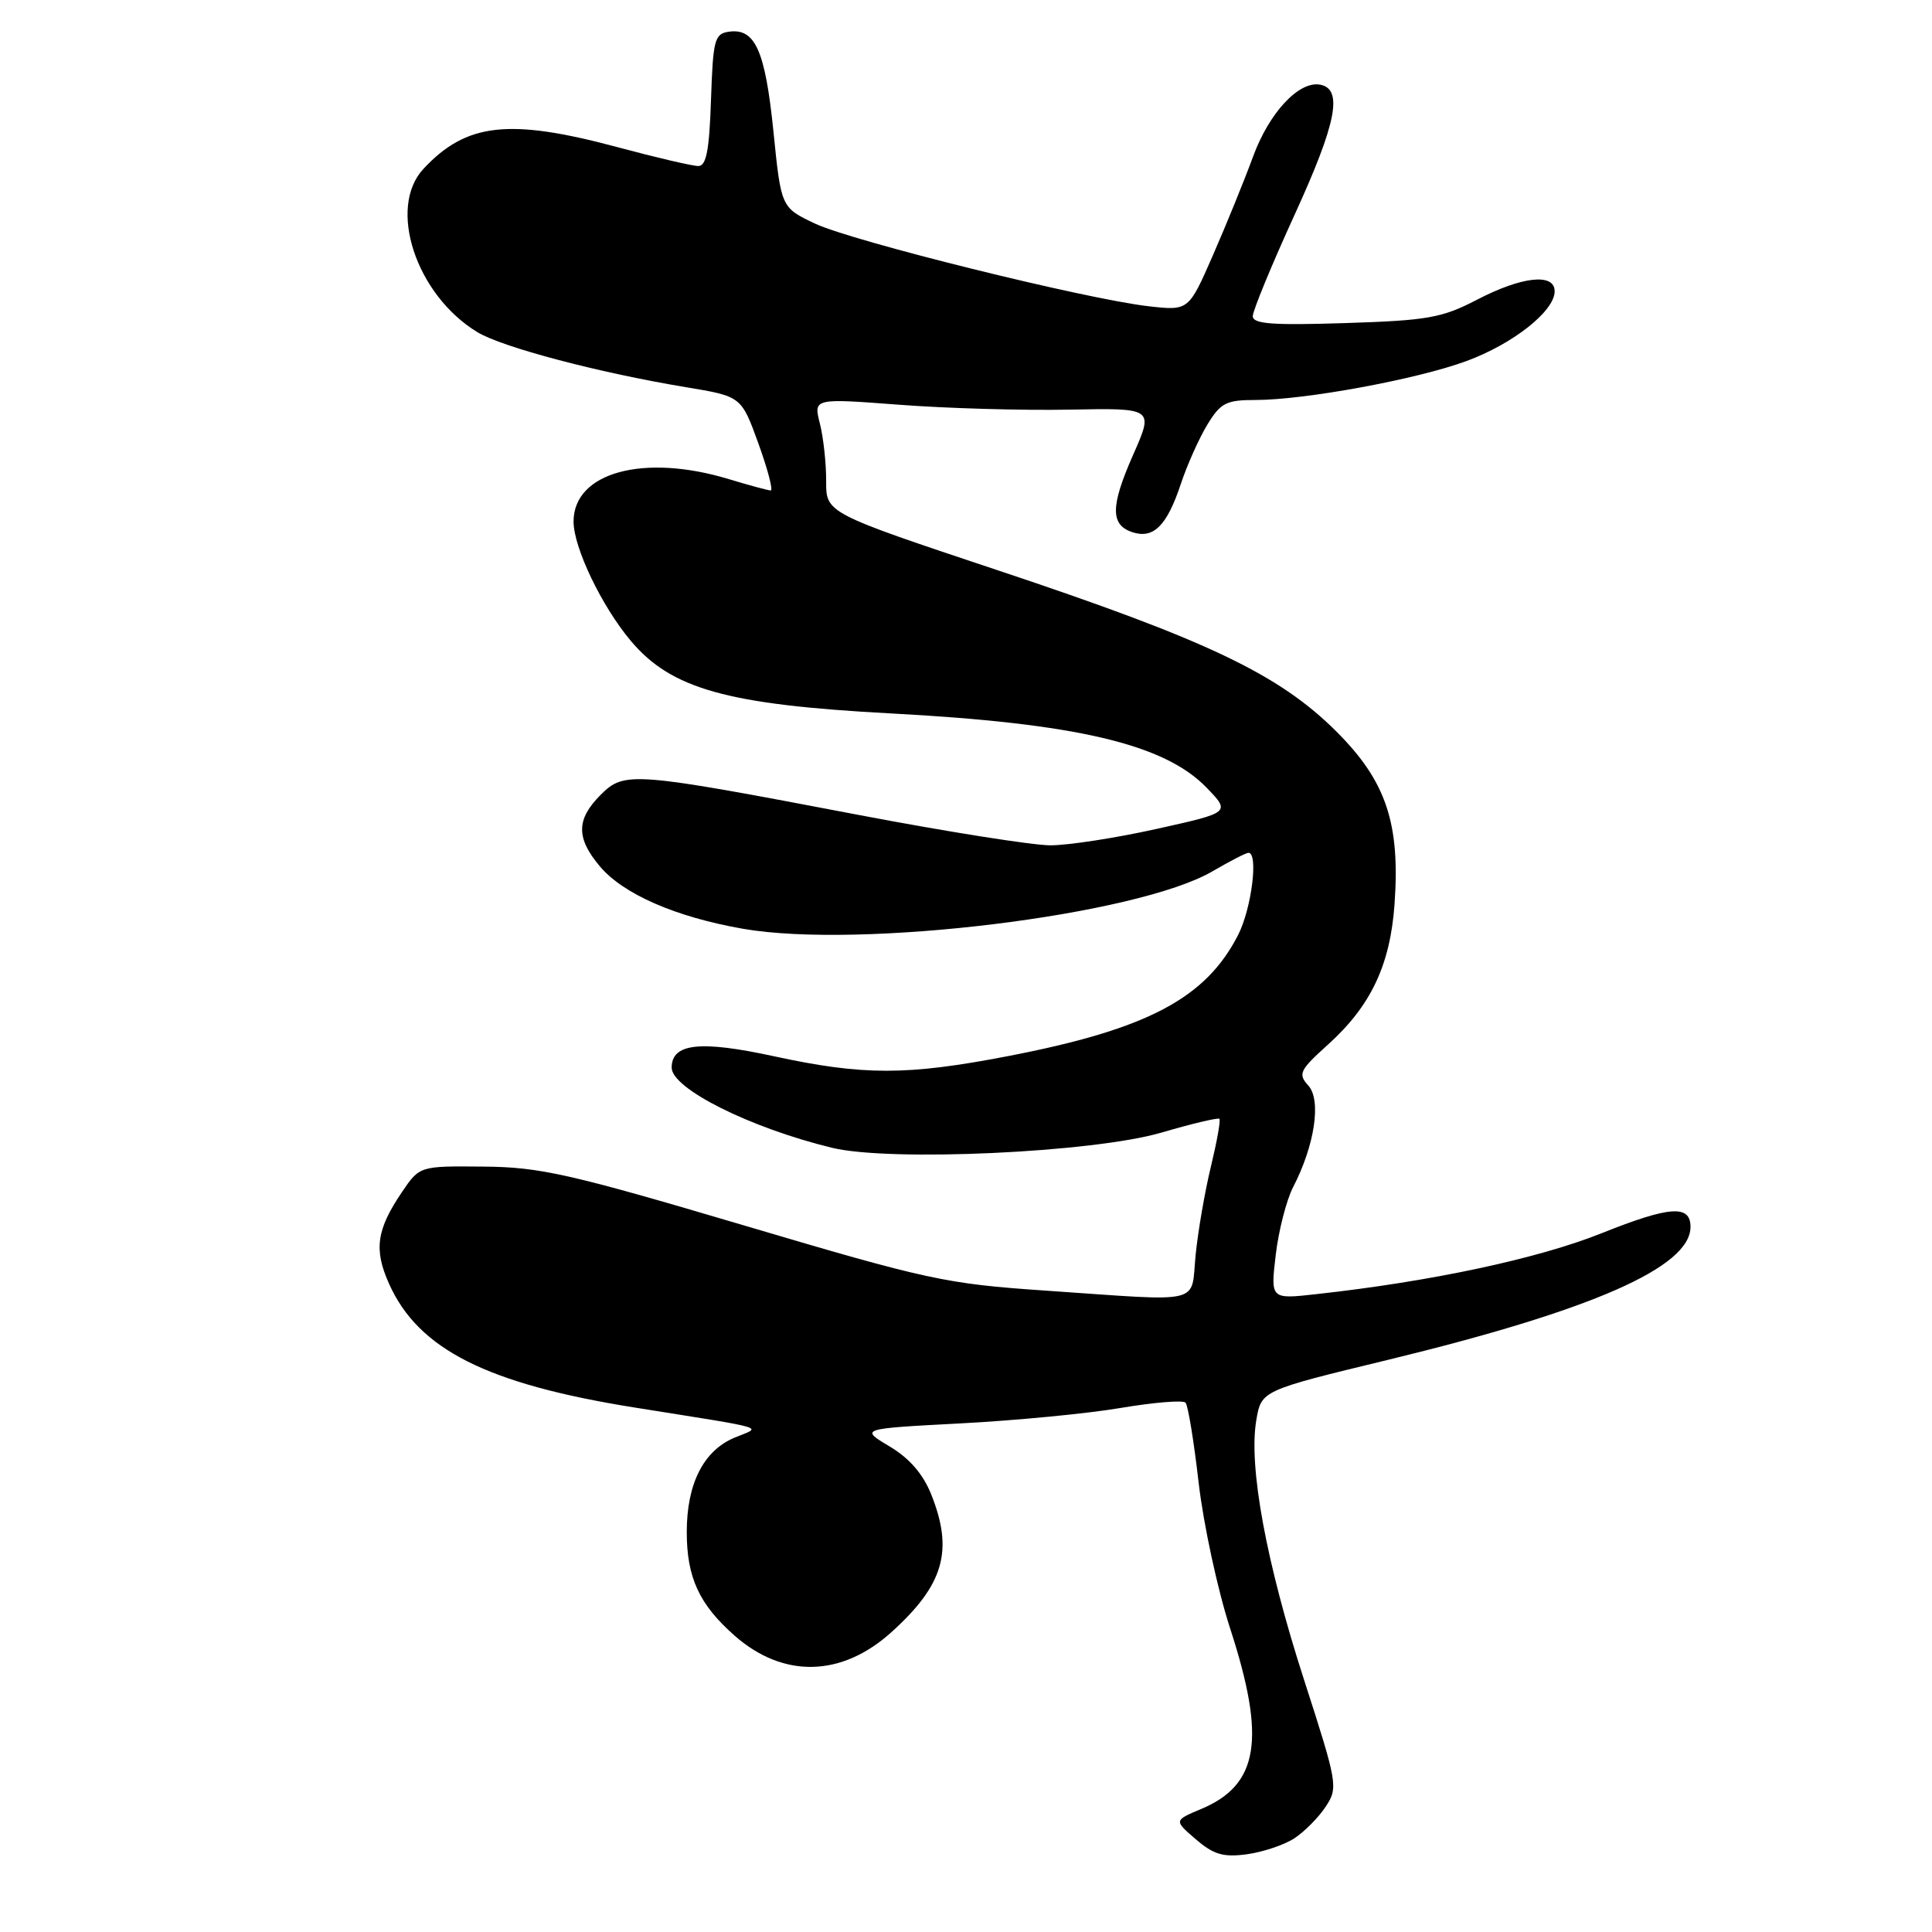 <?xml version="1.0" encoding="UTF-8" standalone="no"?>
<!DOCTYPE svg PUBLIC "-//W3C//DTD SVG 1.1//EN" "http://www.w3.org/Graphics/SVG/1.1/DTD/svg11.dtd" >
<svg xmlns="http://www.w3.org/2000/svg" xmlns:xlink="http://www.w3.org/1999/xlink" version="1.1" viewBox="0 0 256 256">
 <g >
 <path fill="currentColor"
d=" M 171.52 243.58 C 172.87 242.69 174.74 240.80 175.67 239.38 C 177.32 236.86 177.24 236.35 172.81 222.64 C 167.78 207.08 165.43 194.33 166.46 188.22 C 167.13 184.25 167.13 184.25 183.82 180.21 C 210.96 173.63 224.00 167.91 224.00 162.57 C 224.00 159.60 221.25 159.80 212.22 163.41 C 203.79 166.78 189.68 169.80 174.42 171.48 C 168.35 172.16 168.35 172.16 169.04 166.29 C 169.42 163.06 170.46 159.02 171.34 157.31 C 174.21 151.77 175.11 145.77 173.36 143.84 C 171.96 142.30 172.19 141.82 175.99 138.39 C 181.64 133.29 184.20 127.88 184.78 119.86 C 185.55 109.10 183.68 103.52 177.09 96.94 C 169.48 89.35 160.05 84.85 132.37 75.62 C 109.45 67.98 109.45 67.98 109.47 63.74 C 109.48 61.41 109.11 57.99 108.64 56.13 C 107.79 52.77 107.79 52.77 119.15 53.63 C 125.39 54.11 135.54 54.40 141.70 54.28 C 152.89 54.06 152.89 54.06 150.14 60.28 C 147.12 67.12 147.11 69.58 150.11 70.54 C 152.86 71.41 154.63 69.64 156.45 64.17 C 157.30 61.60 158.90 58.04 159.99 56.25 C 161.74 53.38 162.48 53.00 166.35 53.00 C 172.88 53.00 187.71 50.27 194.29 47.85 C 200.48 45.58 206.00 41.22 206.00 38.60 C 206.00 36.15 201.66 36.62 195.72 39.71 C 191.06 42.13 189.19 42.46 178.25 42.81 C 168.60 43.12 166.00 42.93 166.00 41.89 C 166.00 41.17 168.51 35.08 171.58 28.37 C 177.11 16.27 177.98 11.80 174.93 11.22 C 172.12 10.69 168.17 14.92 166.03 20.77 C 164.87 23.92 162.48 29.80 160.71 33.84 C 157.50 41.18 157.50 41.18 152.20 40.58 C 143.83 39.62 112.96 31.97 108.00 29.63 C 103.50 27.50 103.50 27.50 102.48 17.37 C 101.39 6.69 100.06 3.71 96.59 4.20 C 94.68 4.47 94.48 5.25 94.21 13.25 C 93.99 19.91 93.59 22.00 92.53 22.00 C 91.77 22.00 86.95 20.88 81.82 19.50 C 67.45 15.65 61.80 16.28 56.12 22.36 C 51.31 27.51 55.11 39.06 63.25 44.01 C 66.55 46.01 79.29 49.38 90.86 51.30 C 98.23 52.52 98.23 52.52 100.49 58.76 C 101.73 62.19 102.47 65.00 102.12 64.99 C 101.78 64.98 99.29 64.31 96.59 63.49 C 85.29 60.06 76.00 62.59 76.00 69.11 C 76.00 72.56 79.73 80.33 83.57 84.90 C 88.95 91.30 96.35 93.37 118.00 94.53 C 142.62 95.84 154.26 98.58 159.86 104.35 C 163.06 107.66 163.06 107.66 153.28 109.83 C 147.90 111.03 141.55 112.01 139.17 112.01 C 136.79 112.00 125.43 110.20 113.92 108.01 C 83.71 102.25 82.74 102.17 79.58 105.33 C 76.35 108.56 76.32 111.04 79.48 114.79 C 82.58 118.48 89.53 121.51 98.46 123.07 C 114.00 125.77 150.71 121.28 160.68 115.44 C 162.98 114.10 165.11 113.00 165.43 113.00 C 166.77 113.00 165.84 120.39 164.06 123.88 C 159.76 132.30 152.02 136.38 133.57 139.94 C 120.18 142.52 114.39 142.53 102.51 139.95 C 92.74 137.83 89.00 138.25 89.00 141.47 C 89.00 144.25 99.42 149.46 110.25 152.09 C 117.96 153.96 144.83 152.72 153.88 150.08 C 157.94 148.89 161.40 148.07 161.58 148.25 C 161.76 148.43 161.25 151.26 160.46 154.54 C 159.66 157.82 158.75 163.09 158.43 166.25 C 157.76 172.96 159.82 172.47 138.50 171.01 C 125.31 170.11 122.99 169.61 98.50 162.35 C 75.44 155.52 71.55 154.64 64.05 154.58 C 55.61 154.50 55.61 154.50 53.27 157.94 C 49.88 162.95 49.51 165.58 51.57 170.15 C 55.47 178.81 64.53 183.37 84.00 186.49 C 102.44 189.44 100.94 188.99 97.30 190.51 C 93.21 192.24 91.00 196.61 91.00 203.00 C 91.00 209.04 92.65 212.61 97.37 216.76 C 103.82 222.41 111.52 222.23 118.12 216.27 C 125.07 209.99 126.37 205.48 123.39 198.01 C 122.30 195.30 120.50 193.22 117.86 191.65 C 113.95 189.31 113.95 189.31 127.22 188.61 C 134.53 188.23 144.10 187.31 148.50 186.56 C 152.90 185.82 156.77 185.50 157.09 185.86 C 157.42 186.21 158.20 191.00 158.83 196.50 C 159.47 202.00 161.34 210.66 162.99 215.75 C 167.78 230.46 166.80 236.51 159.14 239.71 C 155.55 241.22 155.55 241.22 158.46 243.72 C 160.81 245.74 162.09 246.12 165.22 245.70 C 167.34 245.41 170.18 244.46 171.52 243.58 Z "/>
</g>
</svg>
